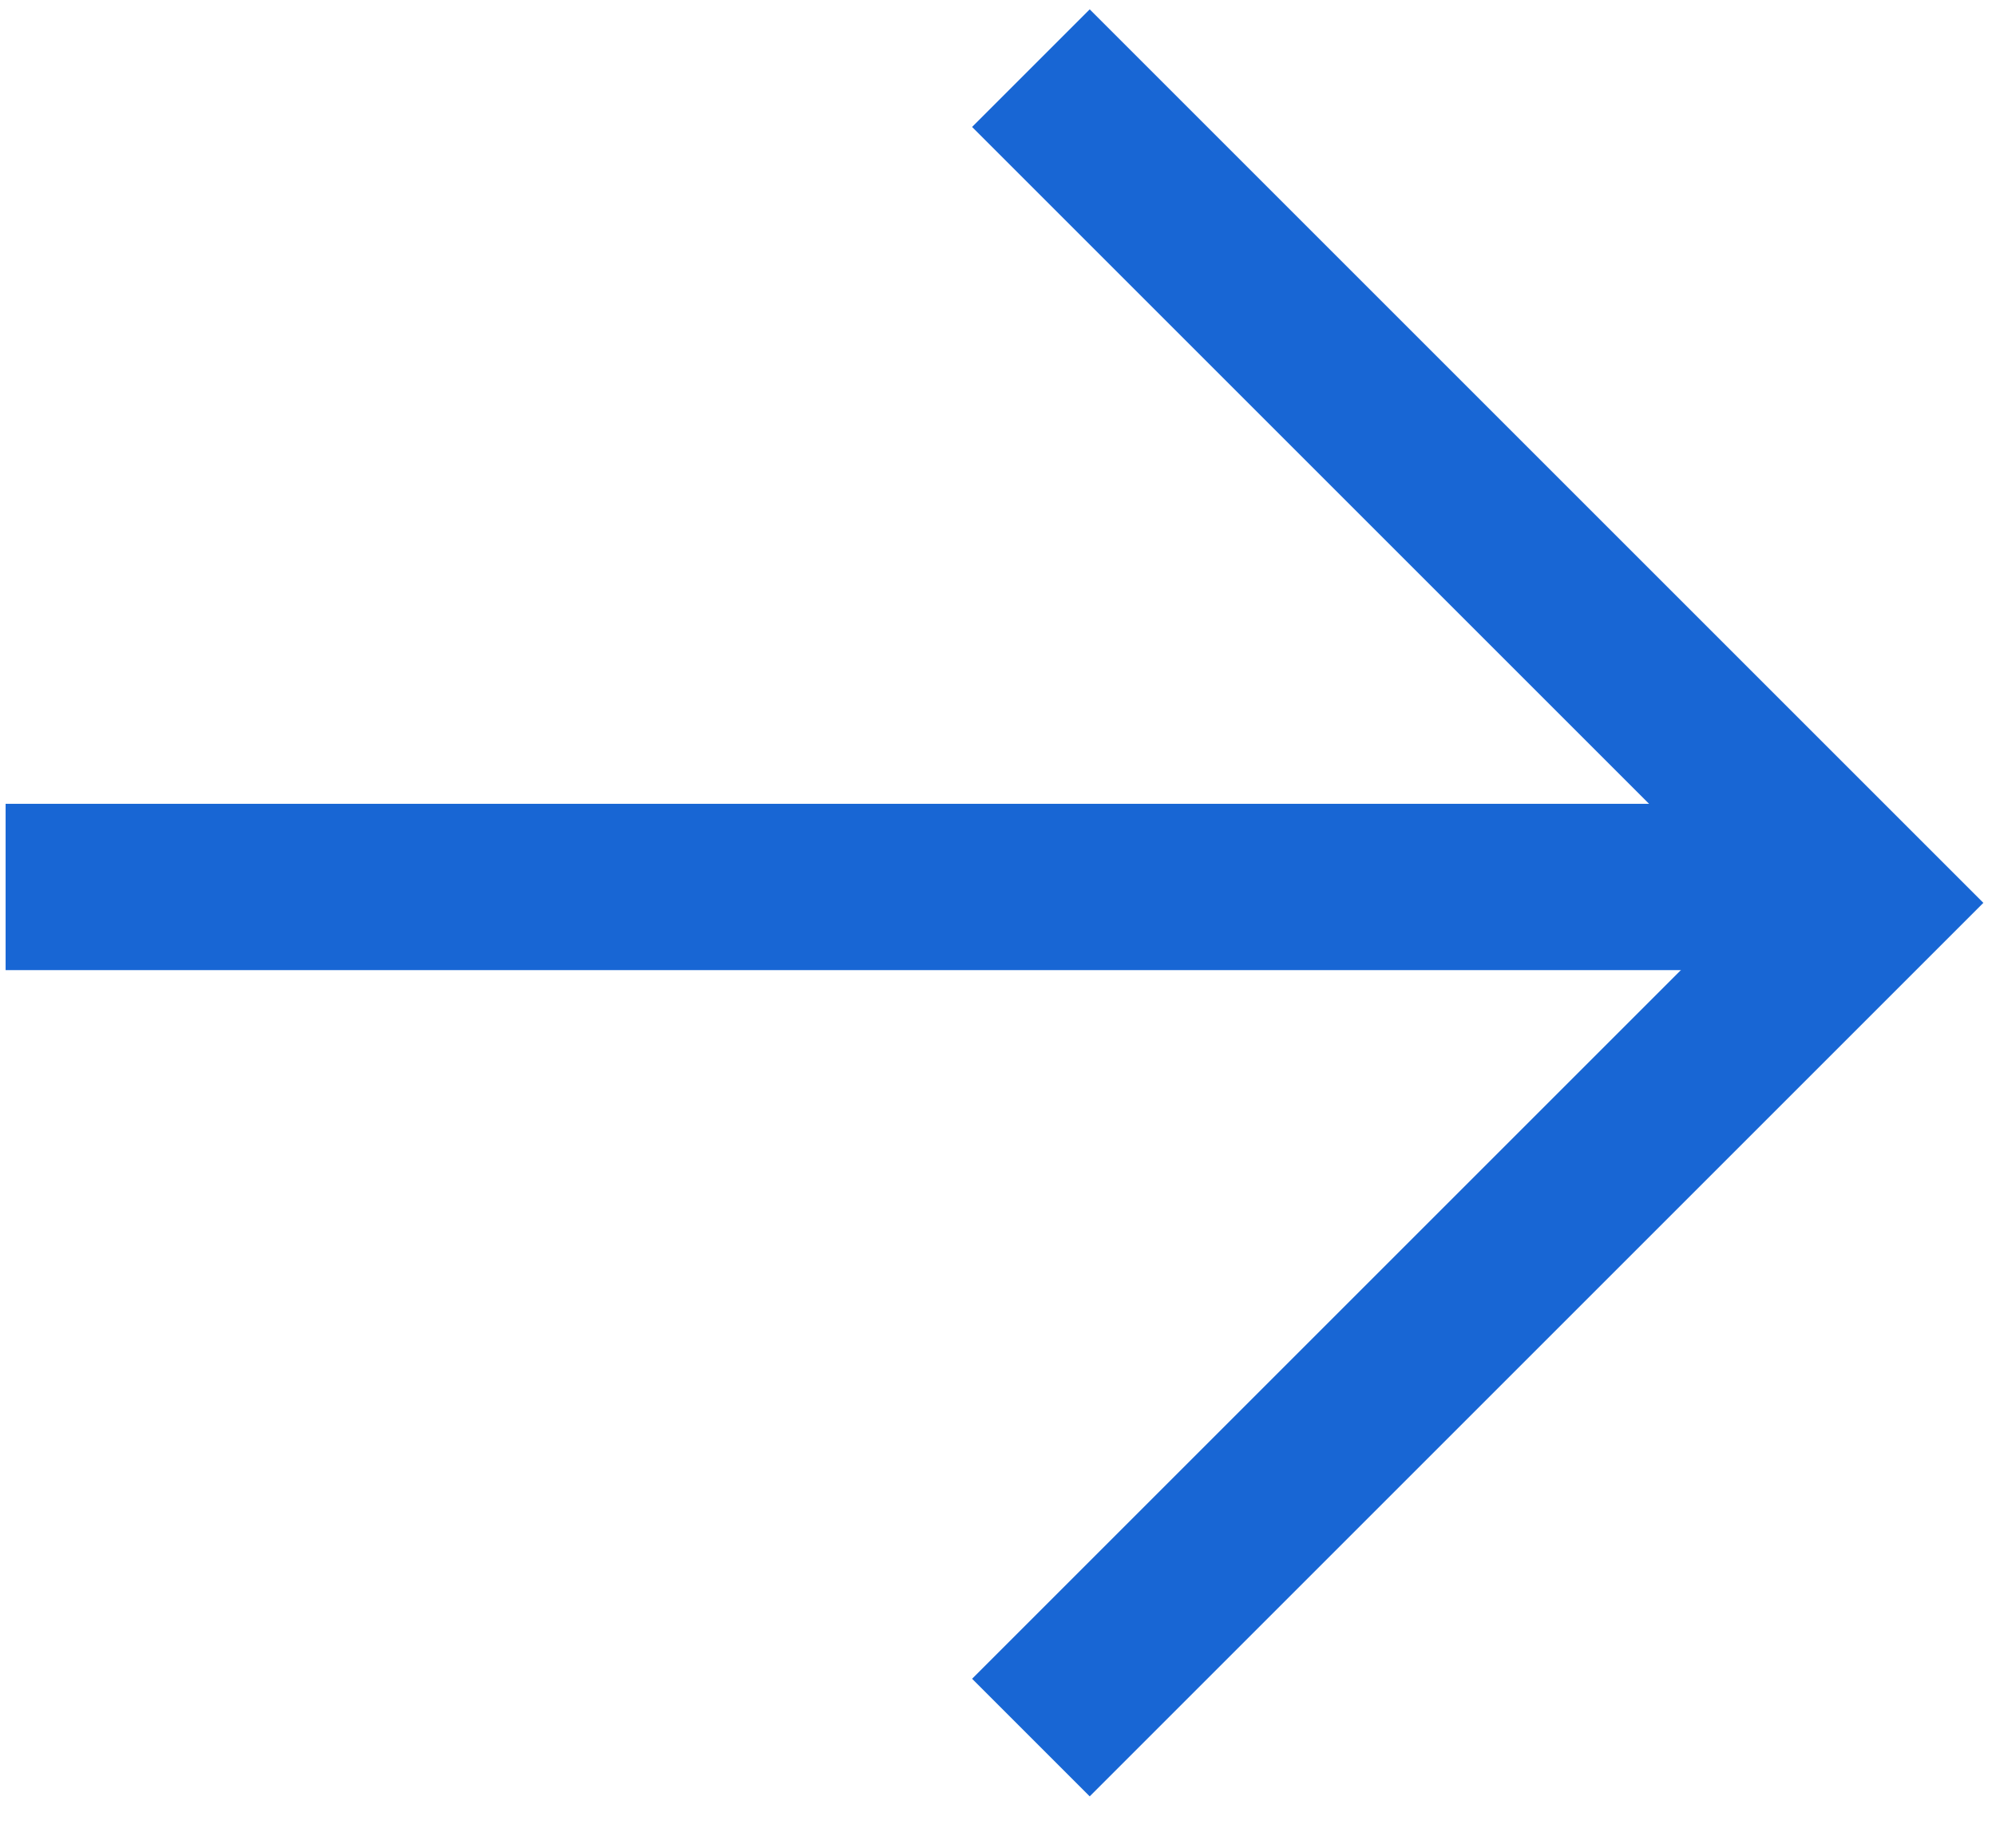 <svg width="27" height="25" viewBox="0 0 27 25" fill="none" xmlns="http://www.w3.org/2000/svg">
  <path d="M0.076 12H24.999" stroke="#1866D4" stroke-width="2.25"/>
  <path d="M13.945 0.922L25.238 12.215L13.945 23.508" stroke="#1866D4" stroke-width="2.25"/>
</svg>
